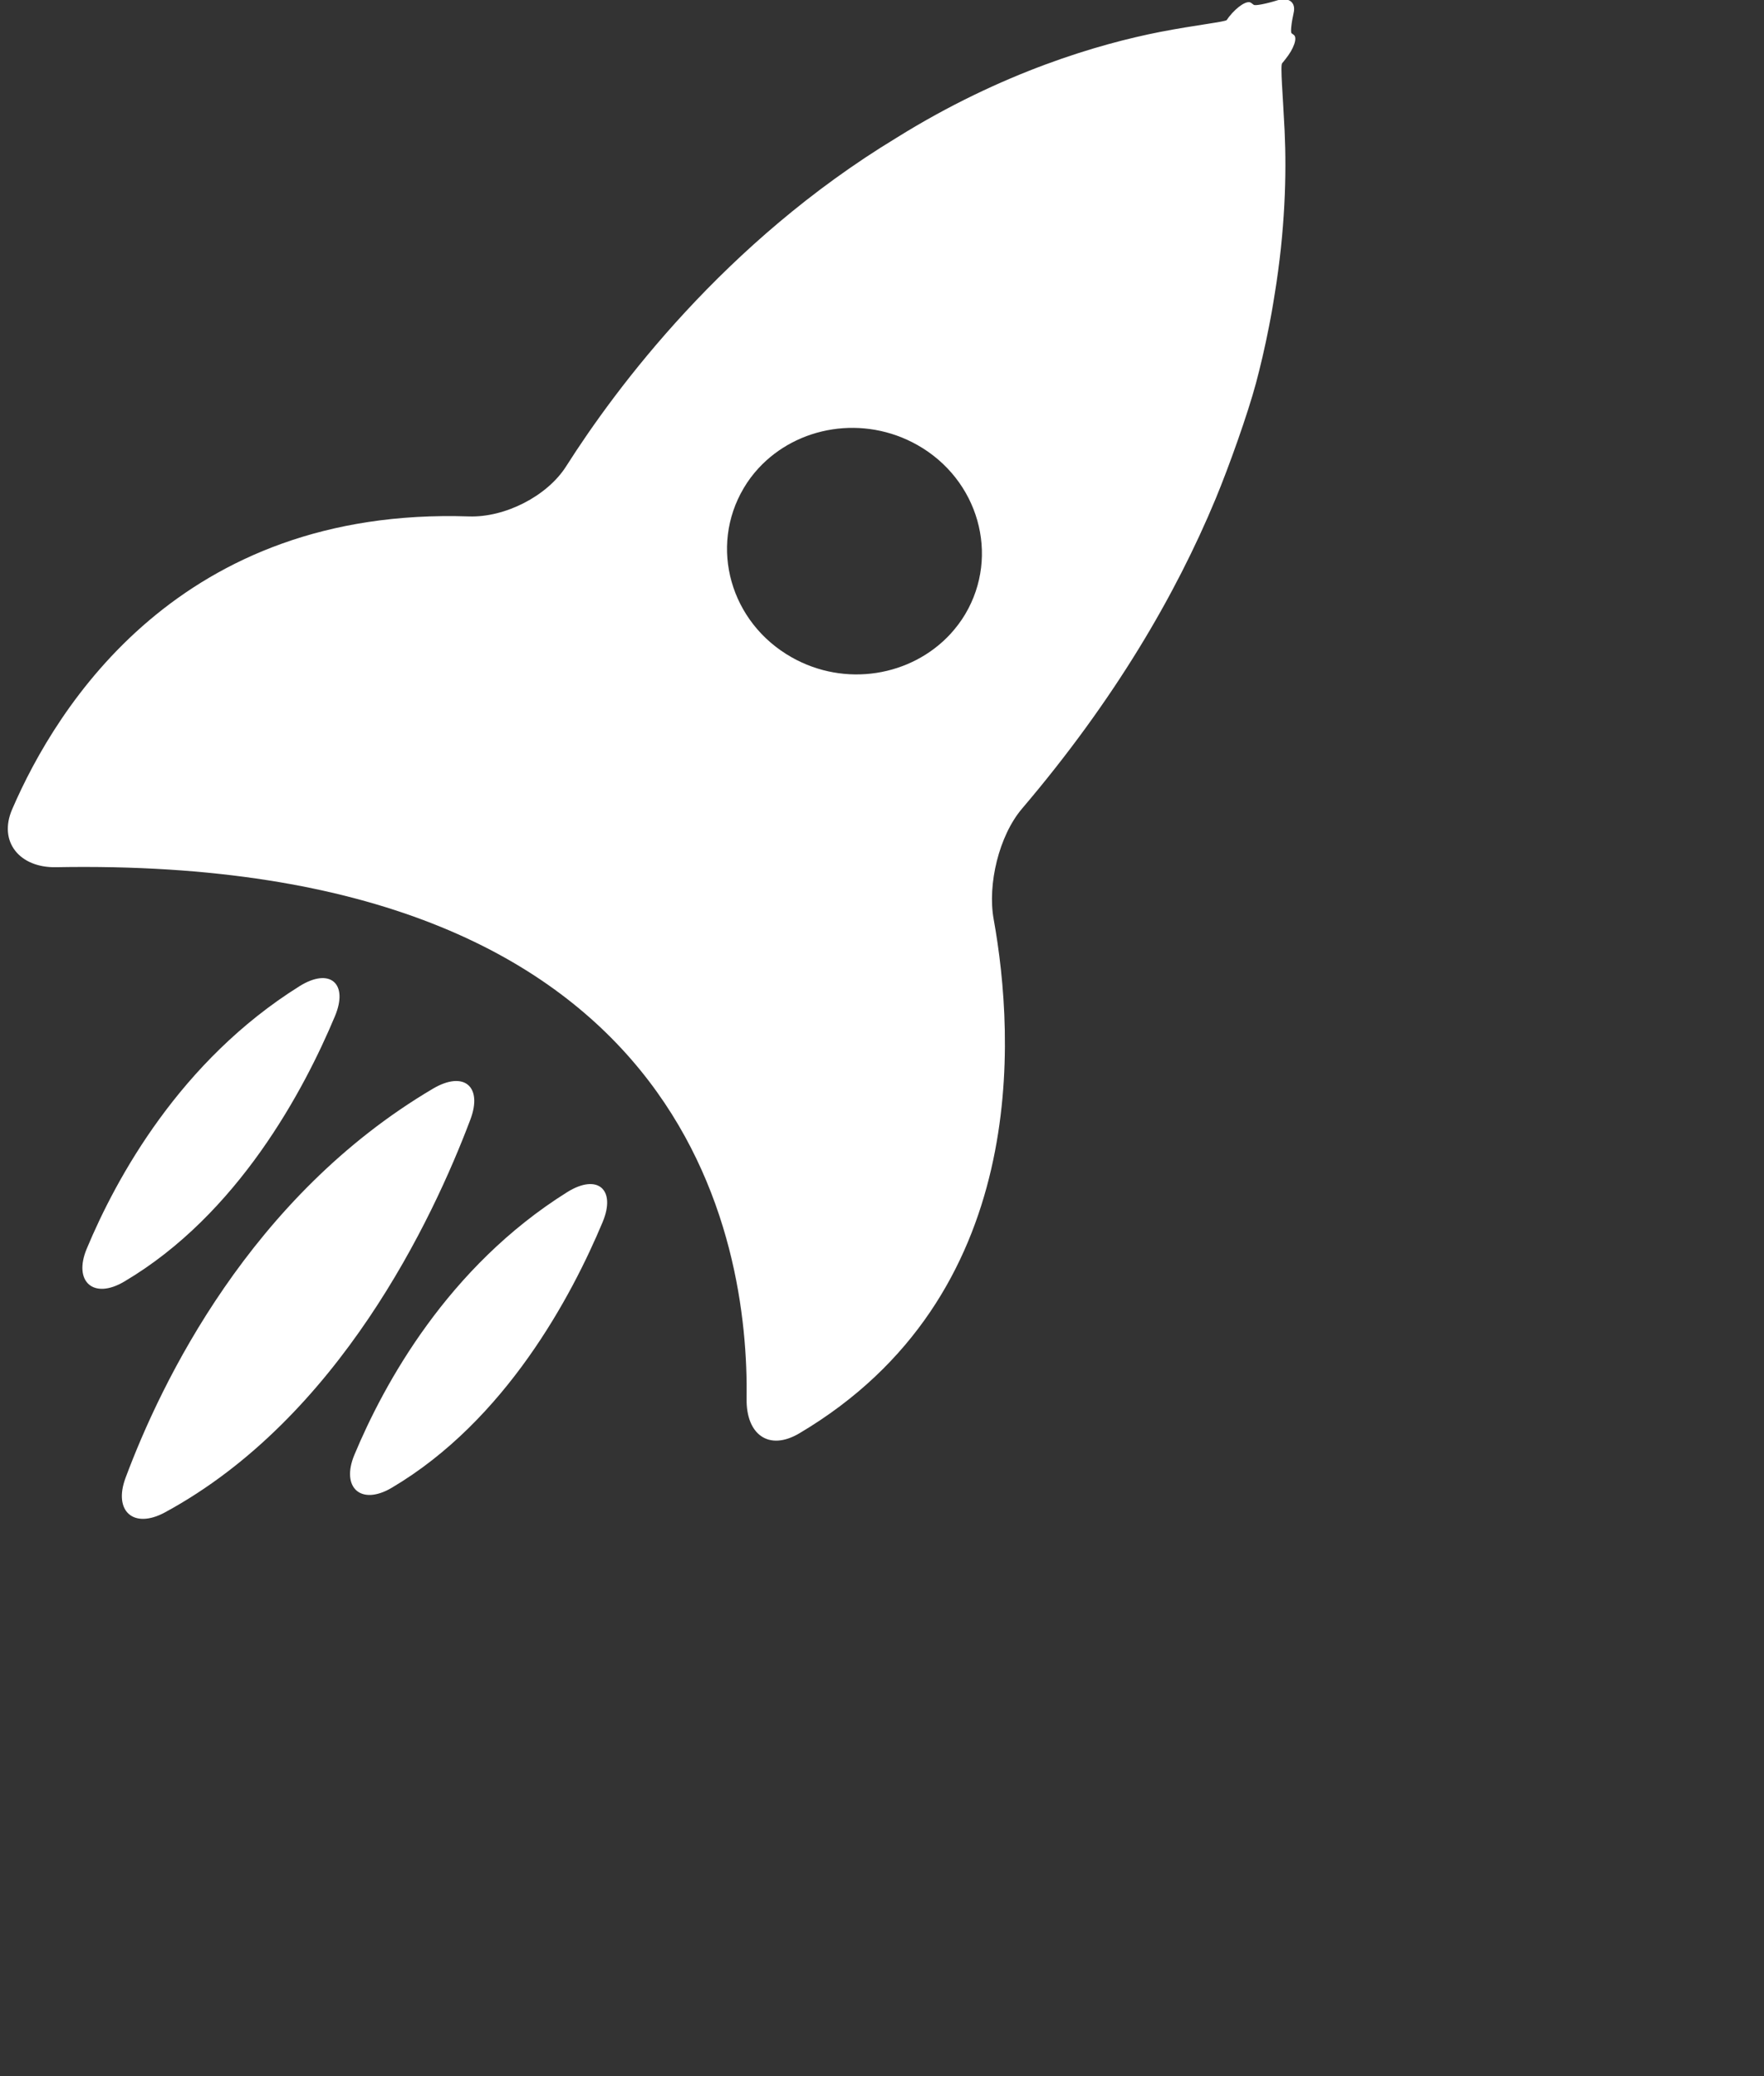 <svg 
 xmlns="http://www.w3.org/2000/svg"
 xmlns:xlink="http://www.w3.org/1999/xlink"
 width="1.199cm" height="1.411cm">
<rect width="100%" height="100%" fill="#333333" stroke="none"/>
<path fill-rule="evenodd"  fill="rgb(255, 255, 255)"
 d="M33.239,0.898 C33.334,0.972 33.241,1.250 33.023,1.519 C32.996,1.556 32.966,1.591 32.938,1.624 C32.886,1.679 32.958,2.448 33.001,3.355 C33.054,4.489 33.014,5.919 32.744,7.570 C32.720,7.728 32.693,7.882 32.667,8.031 C32.644,8.150 32.627,8.259 32.602,8.377 C32.494,8.934 32.376,9.427 32.266,9.841 C32.051,10.643 31.577,11.973 31.229,12.814 C30.203,15.281 28.635,17.977 26.256,20.772 C25.663,21.469 25.365,22.718 25.527,23.613 C26.076,26.660 26.468,33.303 20.537,36.818 C19.745,37.288 19.165,36.842 19.180,35.933 C19.239,31.927 17.752,21.976 1.433,22.277 C0.508,22.293 -0.049,21.627 0.312,20.790 C1.457,18.134 4.632,13.018 12.047,13.266 C12.969,13.297 14.054,12.749 14.544,11.979 C15.827,9.960 18.616,6.217 23.024,3.544 C25.745,1.846 28.244,1.126 29.803,0.820 C30.710,0.644 31.483,0.561 31.515,0.514 C31.533,0.487 31.553,0.459 31.574,0.431 C31.788,0.162 32.040,0.001 32.138,0.072 L32.208,0.124 C32.247,0.152 32.519,0.100 32.813,0.009 C33.108,-0.083 33.296,0.060 33.234,0.328 C33.174,0.595 33.149,0.831 33.181,0.855 C33.213,0.879 33.239,0.898 33.239,0.898 ZM23.567,11.431 C22.189,10.654 20.489,10.939 19.484,12.030 C19.343,12.184 19.216,12.351 19.106,12.539 C18.211,14.048 18.761,15.993 20.336,16.884 C21.710,17.663 23.410,17.376 24.418,16.284 C24.555,16.132 24.686,15.964 24.797,15.776 C25.692,14.265 25.138,12.318 23.567,11.431 ZM7.695,25.333 C8.475,24.846 8.957,25.263 8.605,26.103 C7.809,28.005 6.116,31.195 3.189,32.923 C2.397,33.390 1.877,32.918 2.228,32.078 C2.987,30.259 4.628,27.251 7.695,25.333 ZM11.126,27.964 C11.919,27.498 12.405,27.909 12.083,28.761 C11.111,31.335 8.707,36.427 4.238,38.850 C3.430,39.287 2.908,38.819 3.224,37.967 C4.141,35.506 6.433,30.733 11.126,27.964 ZM14.571,30.624 C15.351,30.137 15.832,30.554 15.481,31.394 C14.685,33.297 12.991,36.488 10.064,38.218 C9.272,38.686 8.753,38.214 9.104,37.372 C9.862,35.554 11.502,32.544 14.571,30.624 Z"/>
</svg>